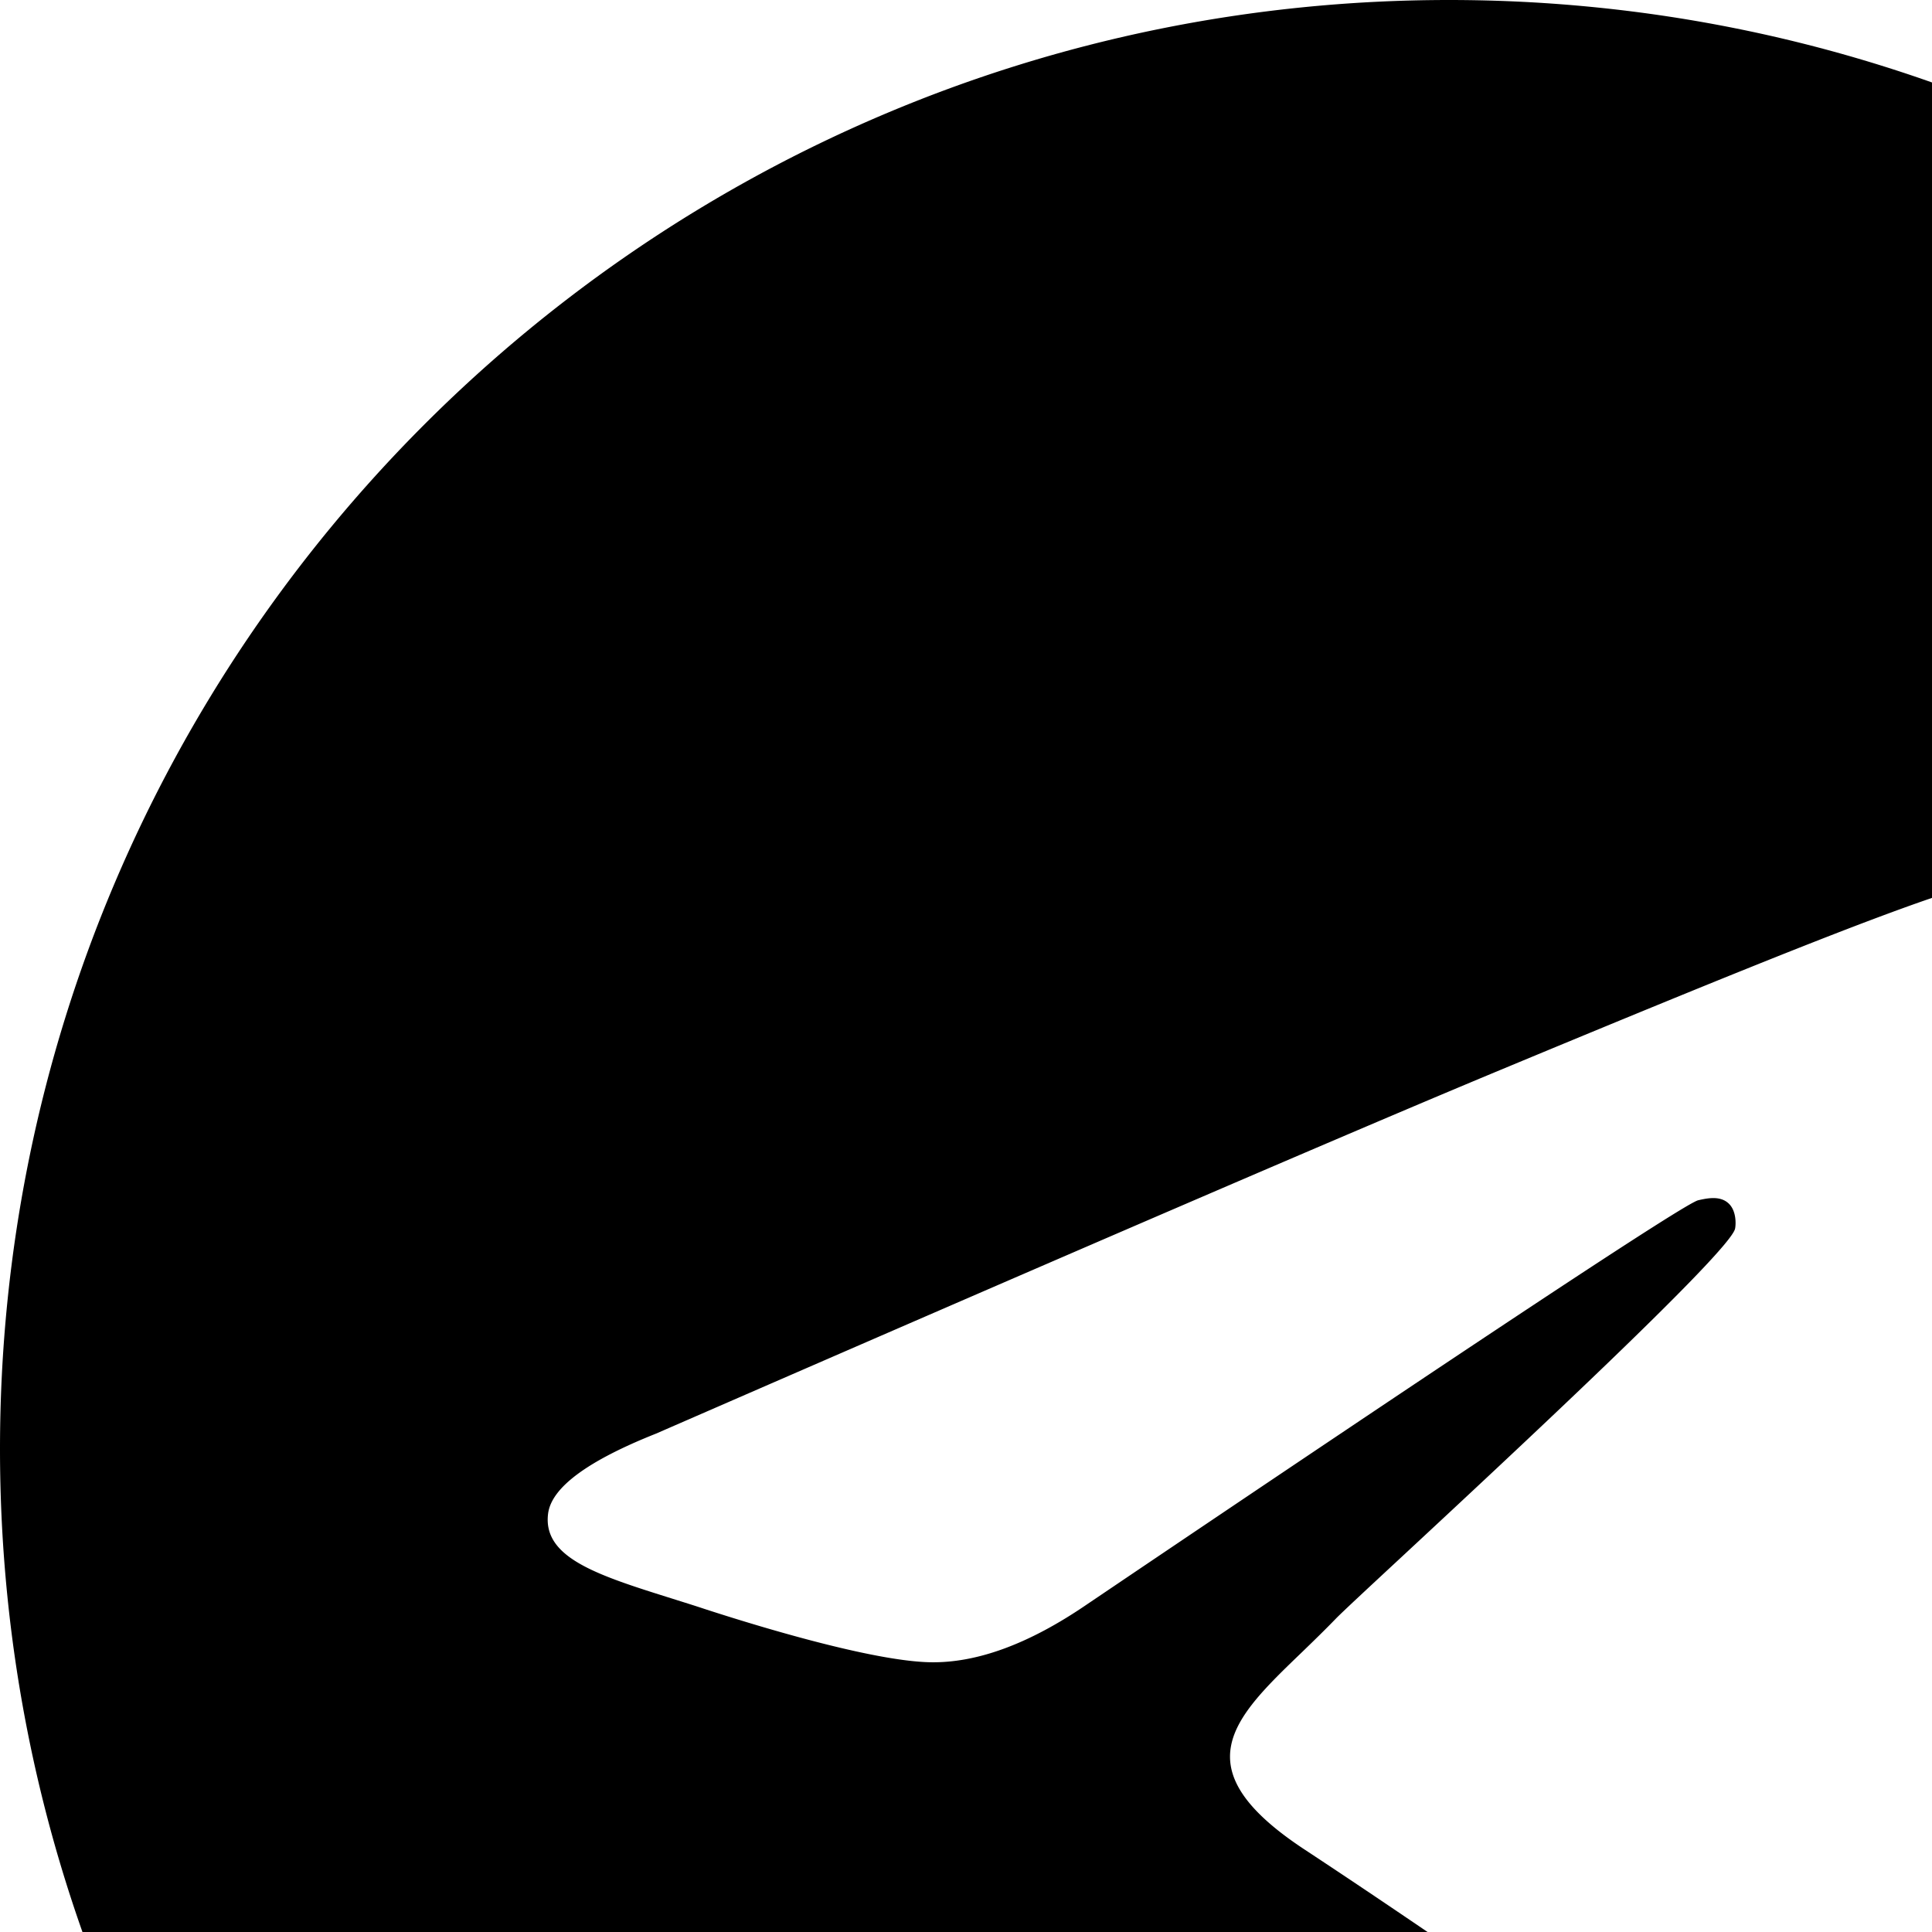 <svg
  xmlns="http://www.w3.org/2000/svg"
  xmlns:xlink="http://www.w3.org/1999/xlink"
   aria-hidden="true"
  class="inline-block"
  role="img"
  width="24"
  height="24"
  viewBox="0 0 16 16">
  <g fill="none">
    <g clip-path="url(#iconifyVue1)">
        <path
                fill="currentColor"
                fill-rule="evenodd"
                d="M24 12c0 6.627-5.373 12-12 12S0 18.627 0 12S5.373 0 12 0s12 5.373 12 12ZM12.43 8.859c-1.167.485-3.5 1.49-6.998 3.014c-.568.226-.866.447-.893.663c-.046.366.412.51 1.034.705c.085.027.173.054.263.084c.613.199 1.437.432 1.865.441c.389.008.823-.152 1.302-.48c3.268-2.207 4.955-3.322 5.061-3.346c.075-.017.179-.039.249.024c.07.062.063.18.056.212c-.046.193-1.84 1.862-2.77 2.726c-.29.269-.495.46-.537.504c-.094.097-.19.19-.282.279c-.57.548-.996.96.024 1.632c.49.323.882.59 1.273.856c.427.291.853.581 1.405.943c.14.092.274.187.405.28c.497.355.944.673 1.496.623c.32-.03.652-.331.82-1.23c.397-2.126 1.179-6.73 1.36-8.628a2.111 2.111 0 0 0-.02-.472a.506.506 0 0 0-.172-.325c-.143-.117-.365-.142-.465-.14c-.451.008-1.143.249-4.476 1.635Z"
                clip-rule="evenodd">
        </path>
    </g>
    <defs>
        <clipPath id="iconifyVue1">
        <path fill="#fff" d="M0 0h24v24H0z"></path>
        </clipPath>
    </defs>
  </g>
</svg>